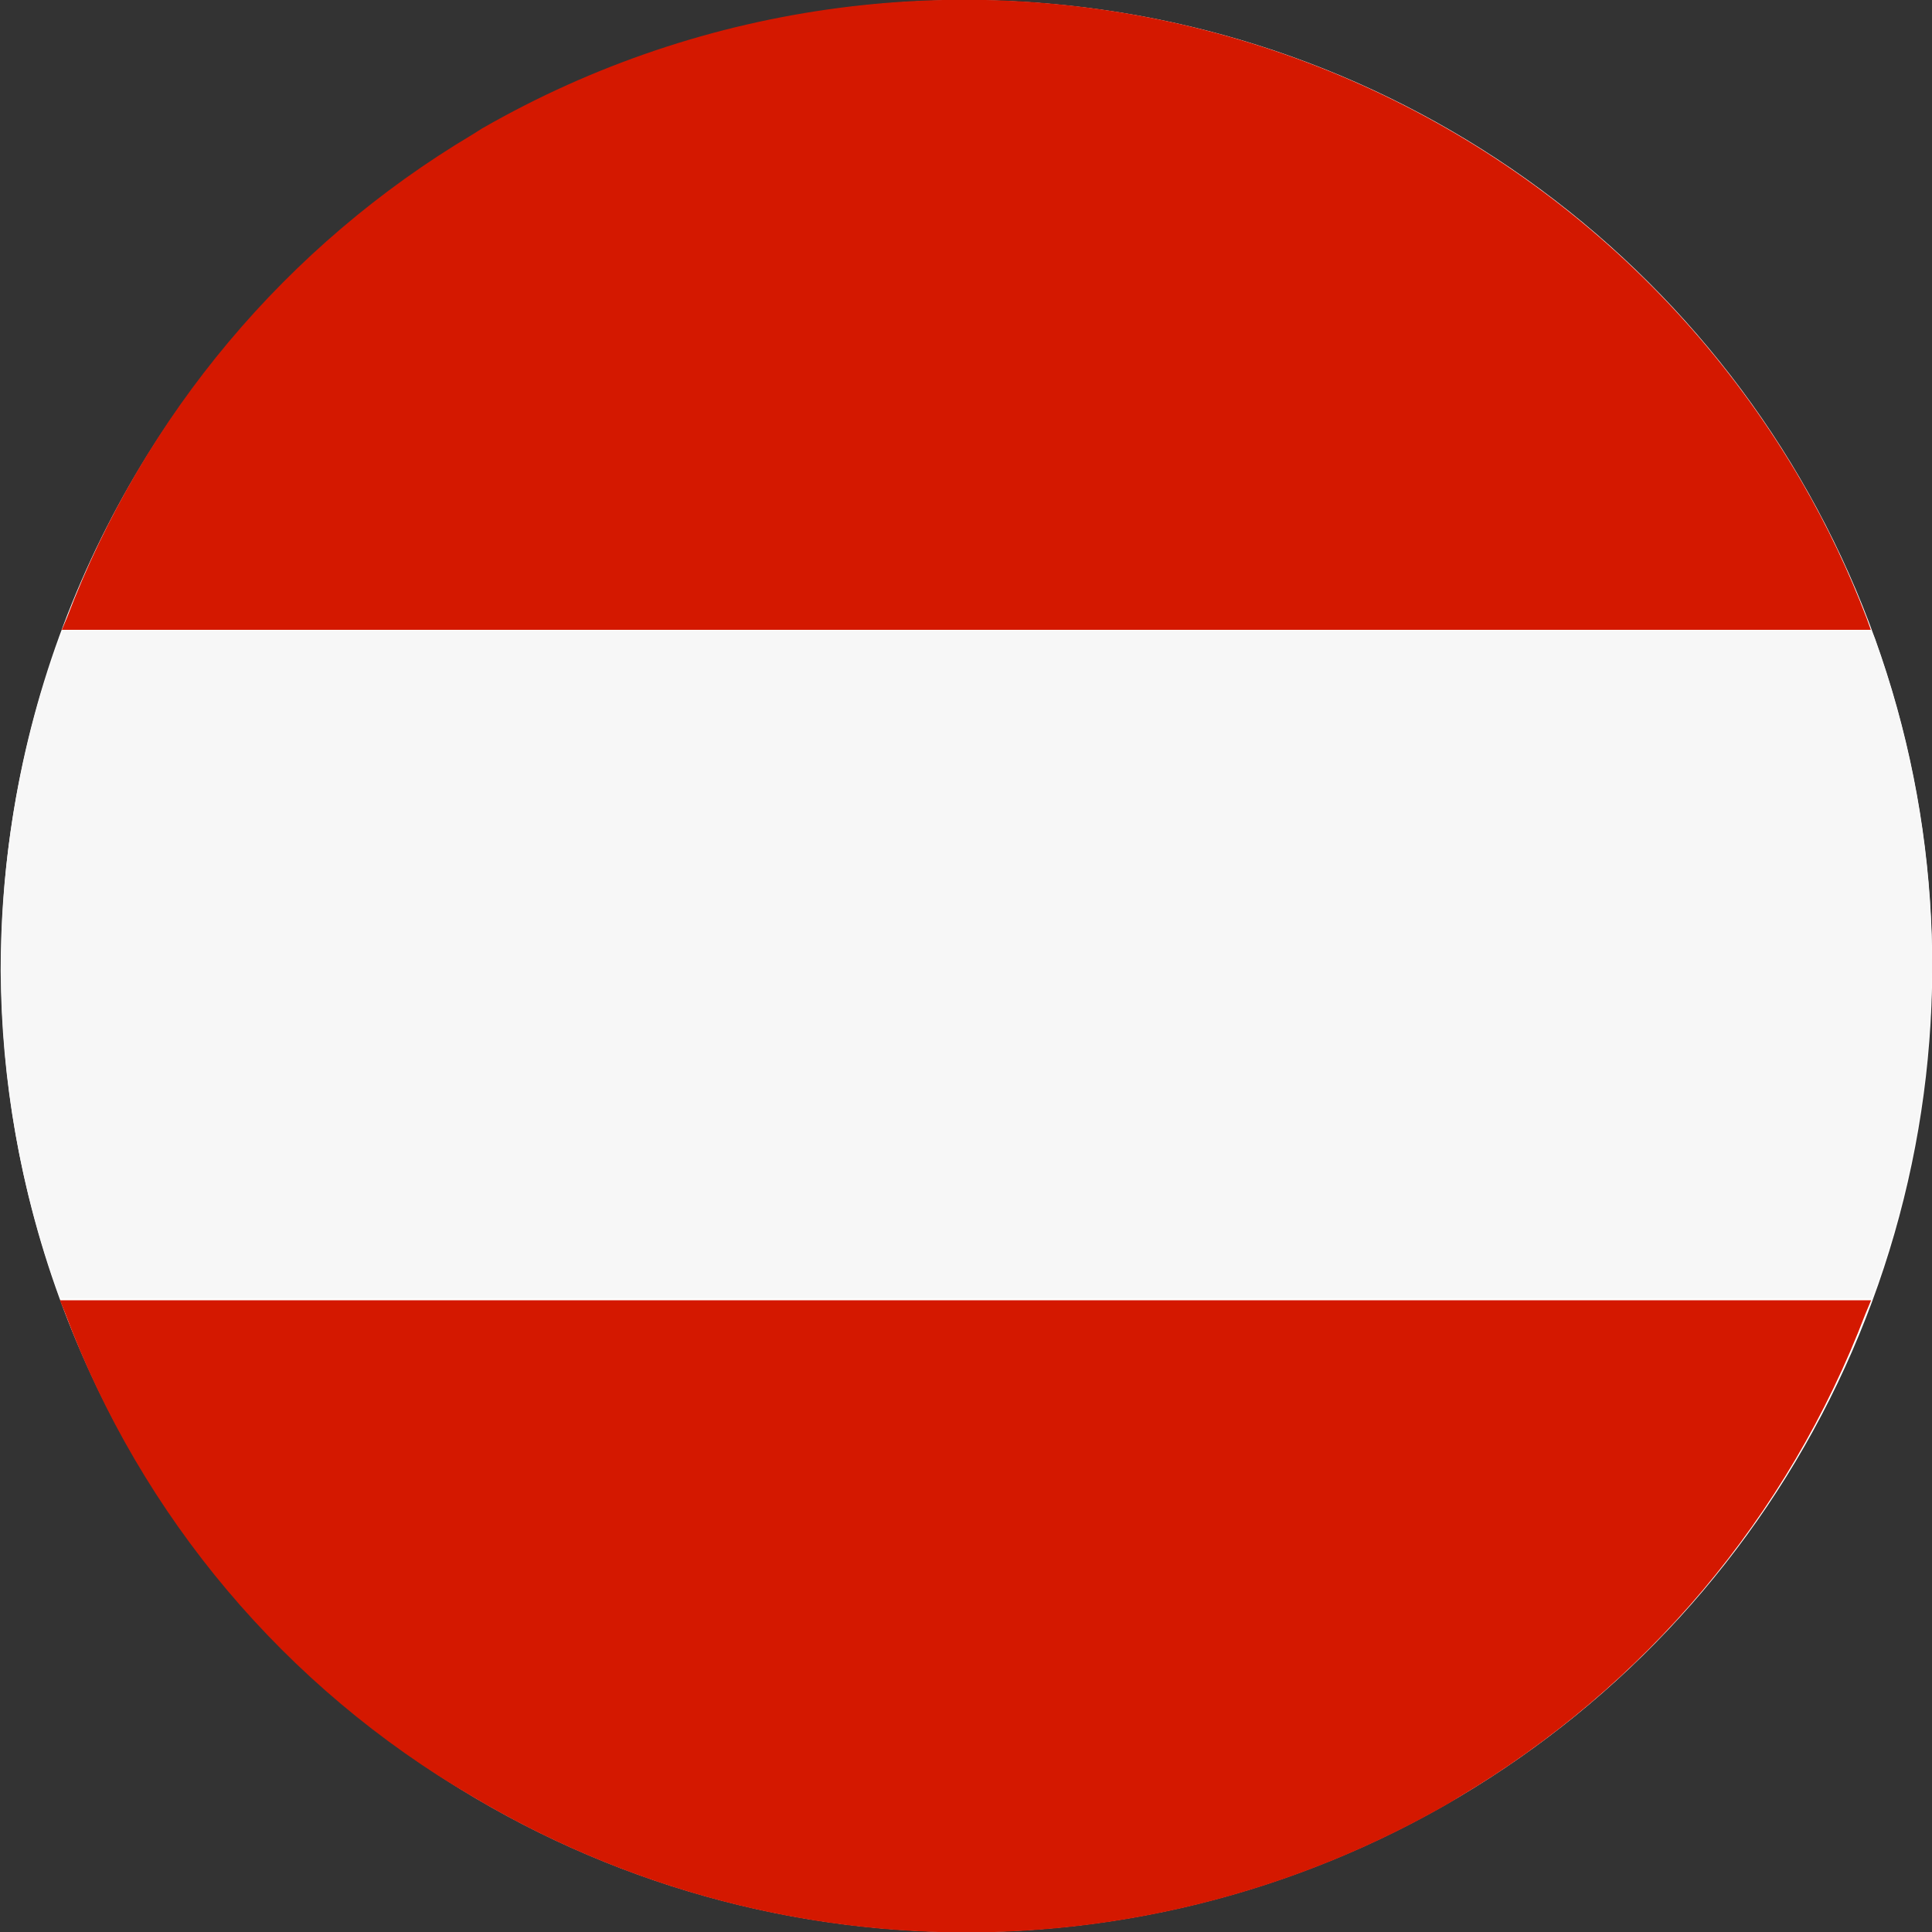 <svg width="32" height="32" viewBox="0 0 32 32" fill="none" xmlns="http://www.w3.org/2000/svg">
<rect x="0" y="0" width="32" height="32" fill="#333333" stroke="none"/>
<g clip-path="url(#clip0_1412_36826)">
<path fill-rule="evenodd" clip-rule="evenodd" d="M2.149 24.005C3.732 26.745 6.091 28.954 8.929 30.353C11.766 31.752 14.955 32.278 18.092 31.865C21.228 31.453 24.172 30.119 26.551 28.033C28.93 25.948 30.638 23.204 31.457 20.148C32.277 17.093 32.173 13.862 31.157 10.866C30.142 7.87 28.261 5.242 25.752 3.314C23.243 1.387 20.219 0.246 17.062 0.037C13.905 -0.172 10.757 0.559 8.016 2.139C4.344 4.266 1.665 7.761 0.565 11.86C-0.534 15.959 0.035 20.326 2.149 24.005Z" fill="white"/>
<path d="M30.918 10.24C30.623 9.464 30.266 8.713 29.851 7.995C27.724 4.323 24.228 1.644 20.13 0.544C16.031 -0.556 11.664 0.014 7.984 2.128L7.824 2.229C4.747 4.061 2.38 6.881 1.11 10.229L1.024 10.432H30.987L30.918 10.24Z" fill="#D41800"/>
<path d="M1.04 10.443L0.992 10.565C0.88 10.88 0.763 11.195 0.667 11.515C0.231 12.997 0.01 14.535 0.011 16.08C0.021 17.899 0.342 19.703 0.96 21.413L0.997 21.509H30.997L31.035 21.413C31.655 19.703 31.981 17.899 32 16.08C32.008 14.531 31.791 12.99 31.355 11.504C31.262 11.191 31.161 10.88 31.051 10.571L30.997 10.448H1.04V10.443Z" fill="#F7F7F7"/>
<path d="M1.083 21.76C2.344 25.124 4.727 27.95 7.83 29.76C10.273 31.212 13.058 31.988 15.9 32.007C18.742 32.025 21.538 31.287 24 29.867L24.166 29.765C27.247 27.934 29.619 25.115 30.896 21.765L30.992 21.536H0.992L1.083 21.76Z" fill="#D41800"/>
</g>
<defs>
<clipPath id="clip0_1412_36826">
<rect width="32" height="32" fill="white"/>
</clipPath>
</defs>
</svg>

